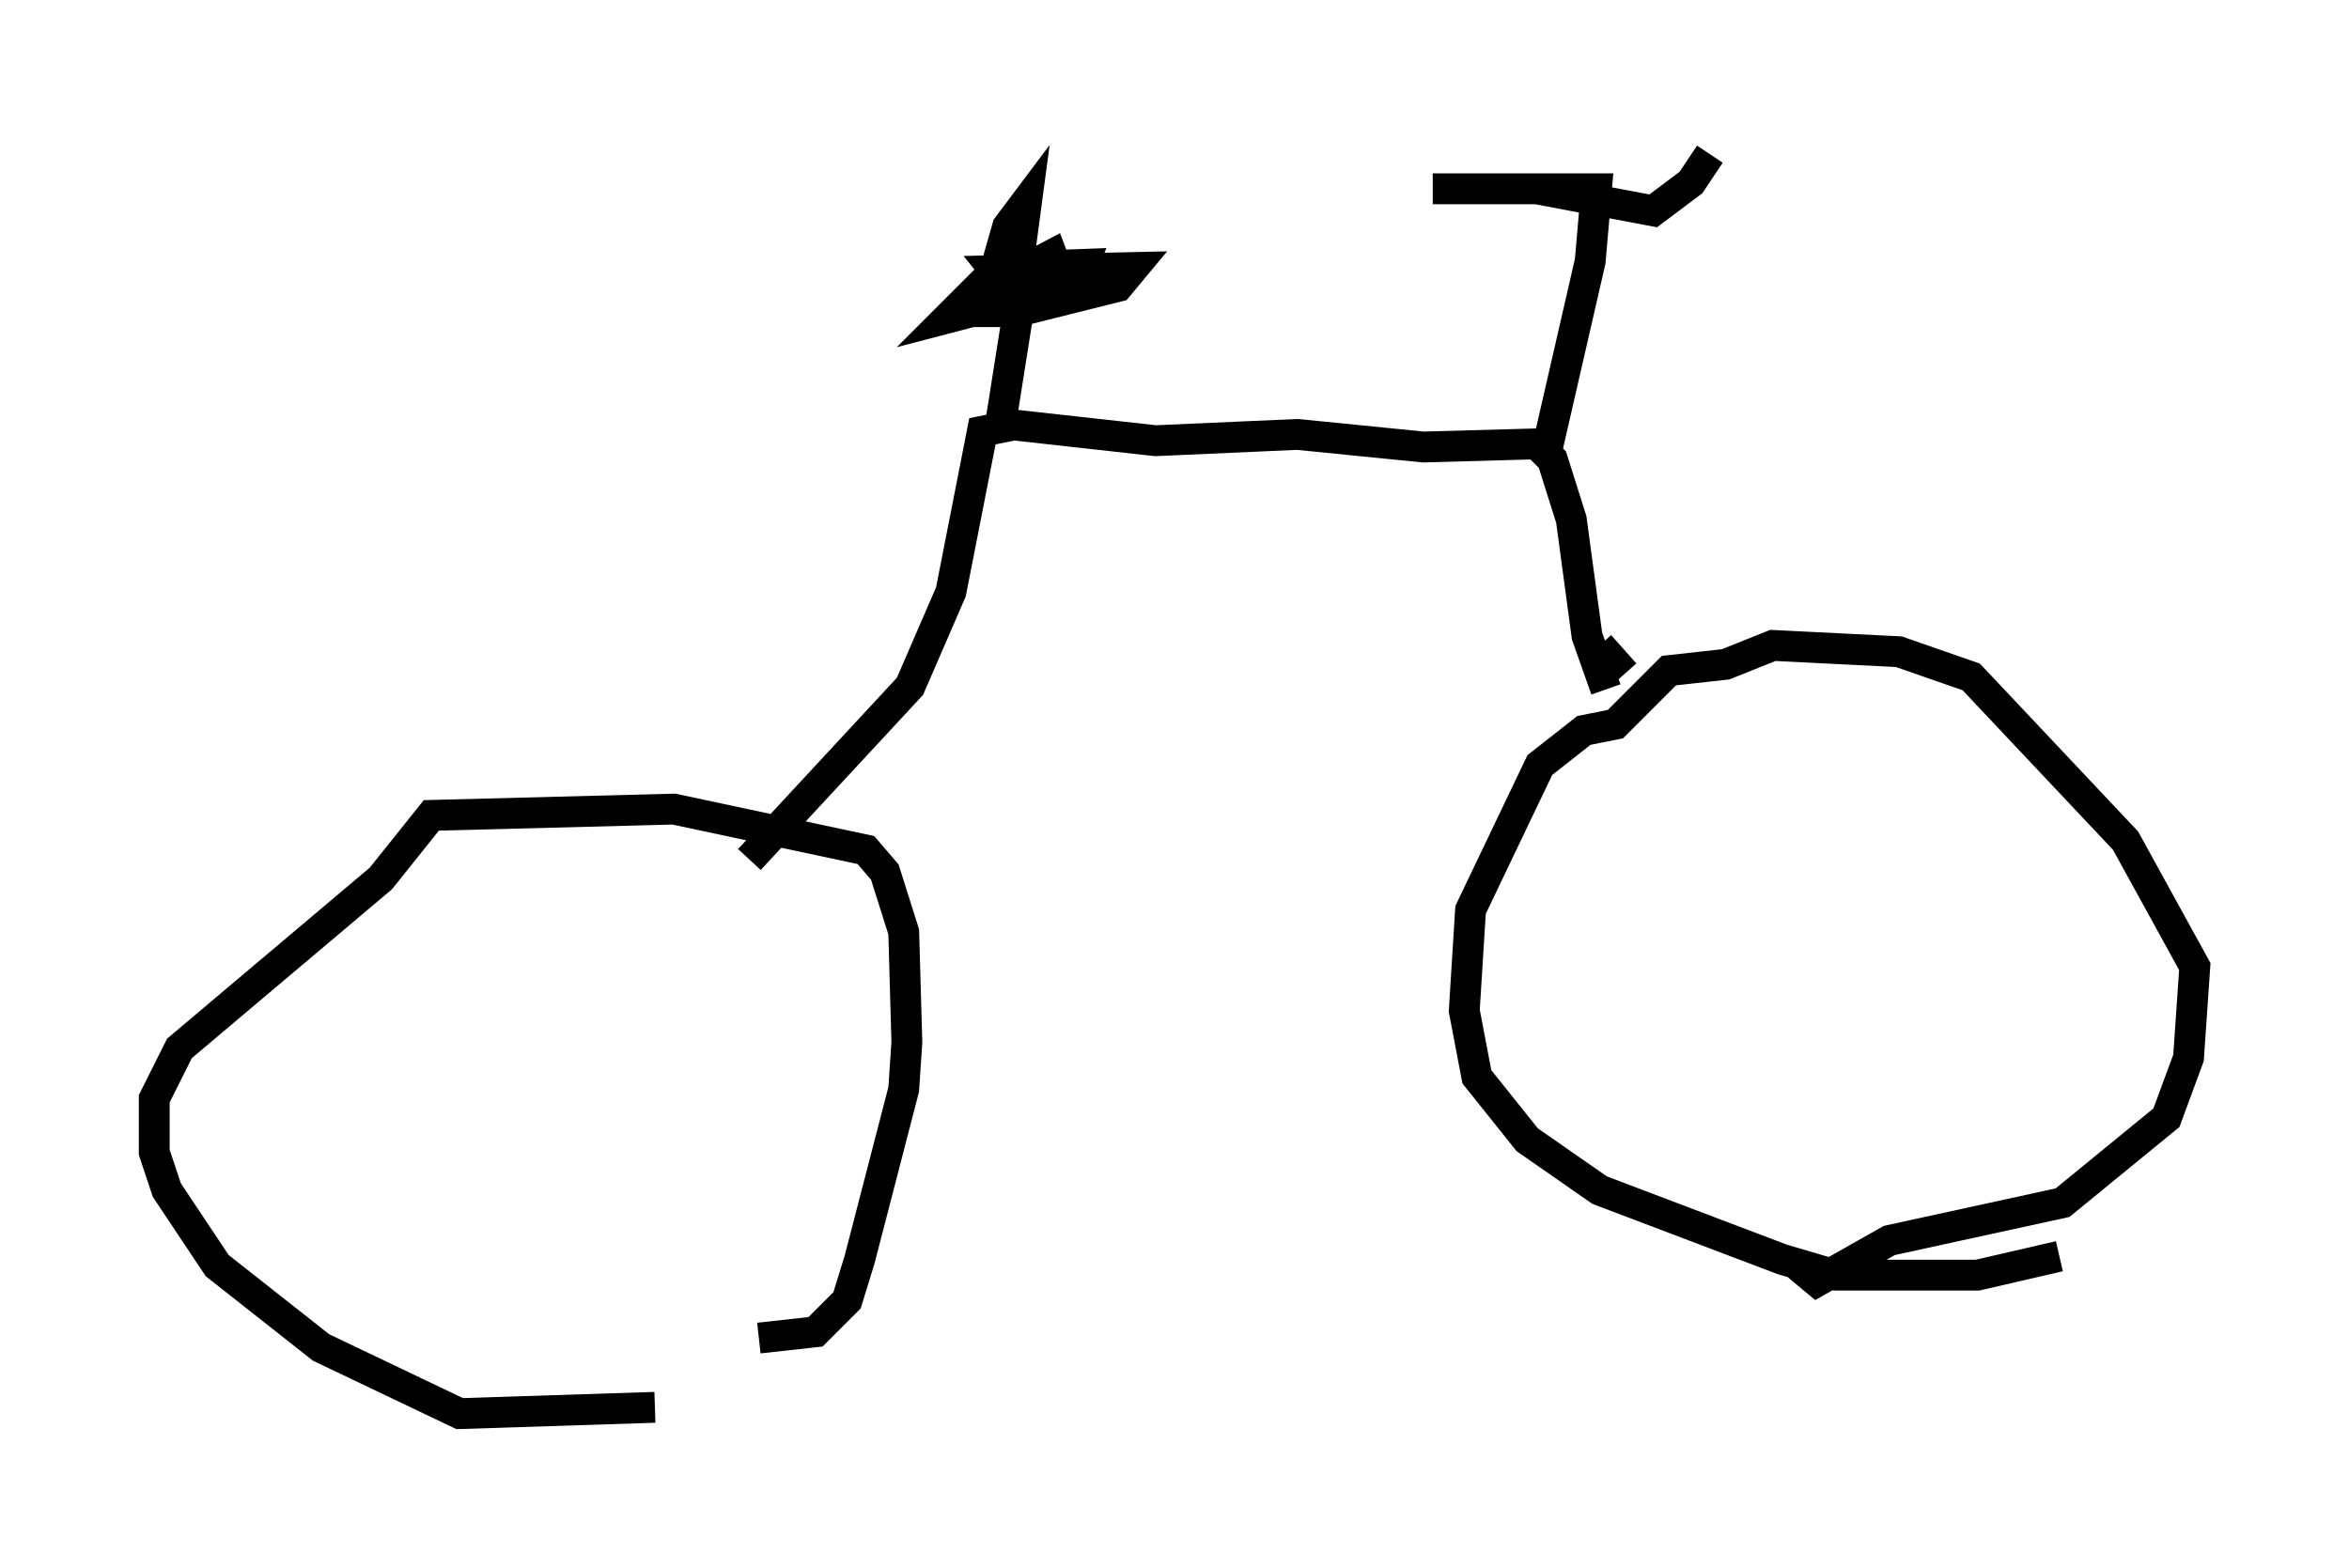 <?xml version="1.0" encoding="utf-8" ?>
<svg baseProfile="full" height="50.834" version="1.1" width="76.151" xmlns="http://www.w3.org/2000/svg" xmlns:ev="http://www.w3.org/2001/xml-events" xmlns:xlink="http://www.w3.org/1999/xlink"><defs /><rect fill="white" height="50.834" width="76.151" x="0" y="0" /><path d="M25.723, 42.669 m-4.492, 2.96 l-6.329, 0.204 -4.492, -2.144 l-3.369, -2.654 -1.633, -2.45 l-0.408, -1.225 0.0, -1.735 l0.817, -1.633 6.533, -5.513 l1.633, -2.042 7.861, -0.204 l6.227, 1.327 0.613, 0.715 l0.613, 1.94 0.102, 3.573 l-0.102, 1.531 -1.429, 5.513 l-0.408, 1.327 -1.021, 1.021 l-1.838, 0.204 m42.161, -2.654 l-2.654, 0.613 -4.594, 0.0 l-1.735, -0.51 -5.921, -2.246 l-2.348, -1.633 -1.633, -2.042 l-0.408, -2.144 0.204, -3.267 l2.246, -4.696 1.429, -1.123 l1.021, -0.204 1.735, -1.735 l1.838, -0.204 1.531, -0.613 l4.083, 0.204 2.348, 0.817 l5.002, 5.308 2.246, 4.083 l-0.204, 2.96 -0.715, 1.94 l-3.369, 2.756 -5.615, 1.225 l-2.348, 1.327 -0.613, -0.51 m-33.994, -13.169 l5.206, -5.615 1.327, -3.063 l1.021, -5.206 1.021, -0.204 l4.594, 0.51 4.594, -0.204 l4.083, 0.408 3.675, -0.102 l0.51, 0.51 0.613, 1.94 l0.51, 3.777 0.613, 1.735 m-0.204, -1.429 l0.817, 0.919 m-2.552, -7.146 l1.429, -6.227 0.204, -2.348 l-5.308, 0.0 3.369, 0.0 l3.777, 0.715 1.225, -0.919 l0.613, -0.919 m-22.969, 8.575 l0.613, -3.879 -2.348, 0.613 l1.531, -1.531 0.408, -1.429 l0.613, -0.817 -0.204, 1.531 l-0.919, 1.225 1.94, -1.021 l0.306, 0.817 -0.306, 0.51 l-1.225, -0.102 -0.51, -0.204 l0.102, -0.613 2.654, -0.102 l-0.204, 0.51 -0.817, 0.306 l-1.429, -0.102 -0.408, -0.51 l4.492, -0.102 -0.51, 0.613 l-3.267, 0.817 -1.531, 0.0 l1.429, 0.0 " fill="none" stroke="black" stroke-width="1" /></svg>